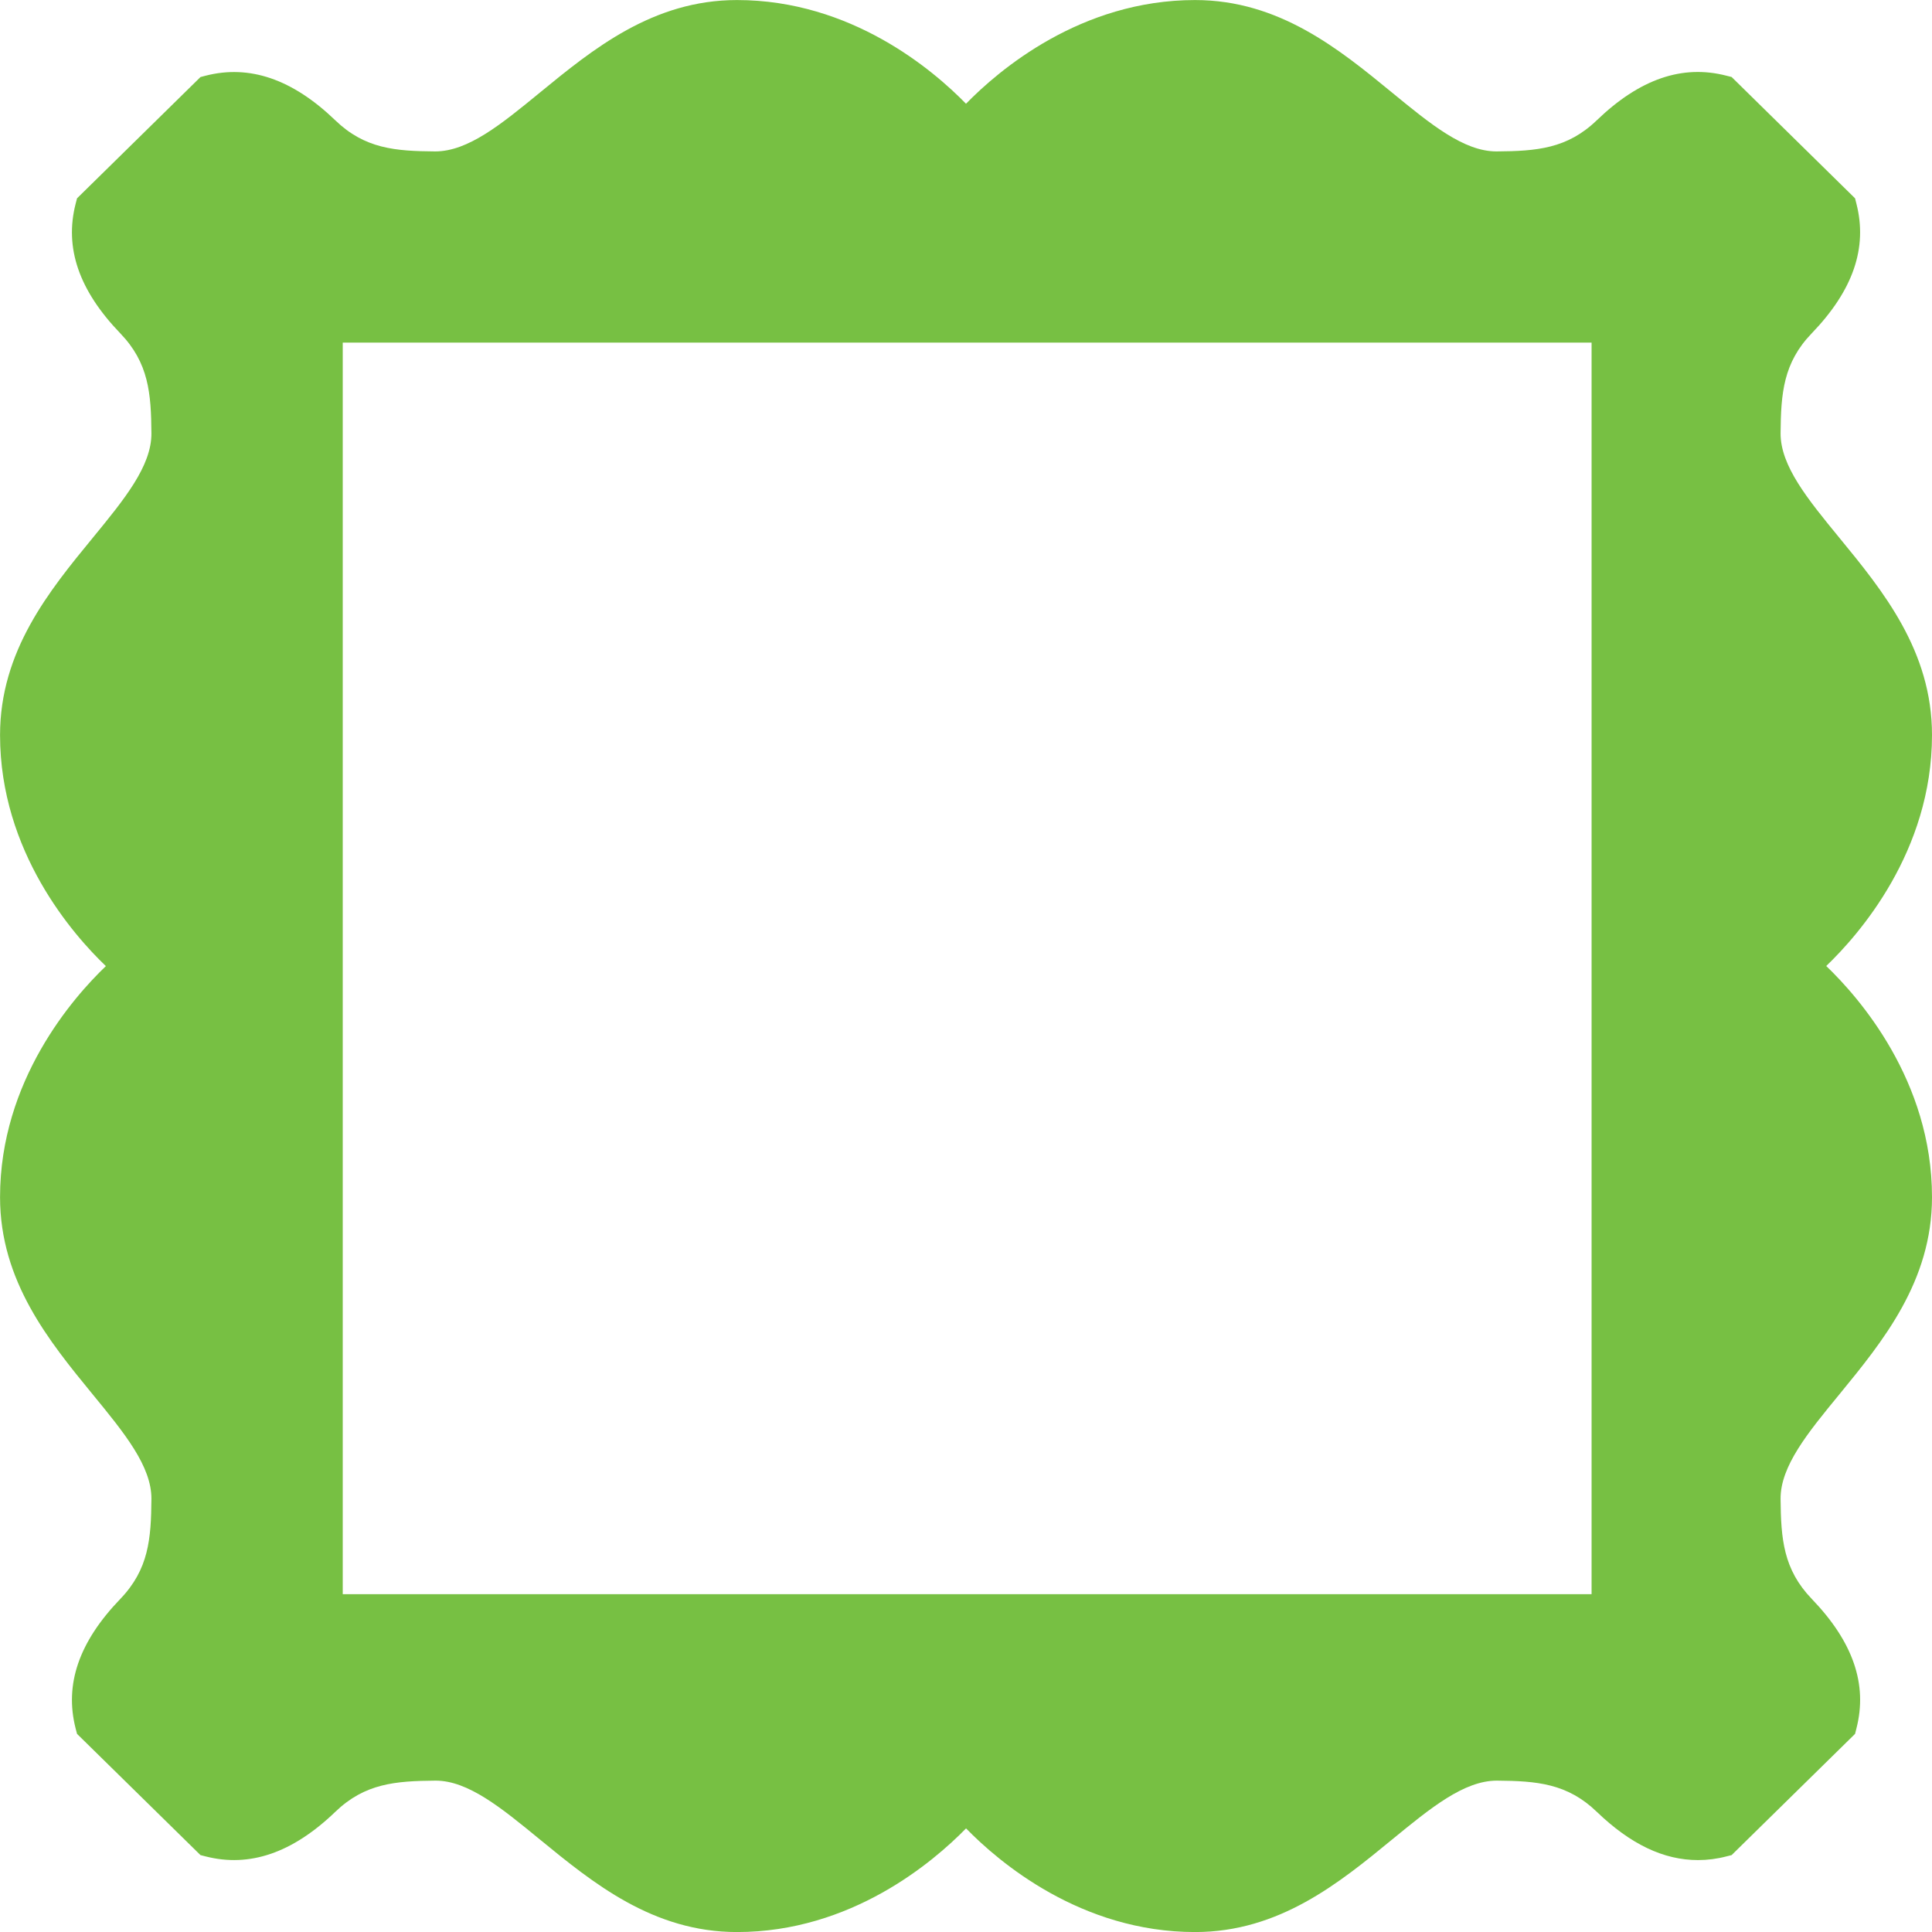 <?xml version="1.0" encoding="UTF-8" standalone="no"?>
<!-- Created with Inkscape (http://www.inkscape.org/) -->

<svg
   xmlns:dc="http://purl.org/dc/elements/1.1/"
   xmlns:cc="http://creativecommons.org/ns#"
   xmlns:rdf="http://www.w3.org/1999/02/22-rdf-syntax-ns#"
   xmlns:svg="http://www.w3.org/2000/svg"
   xmlns="http://www.w3.org/2000/svg"
   xmlns:sodipodi="http://sodipodi.sourceforge.net/DTD/sodipodi-0.dtd"
   xmlns:inkscape="http://www.inkscape.org/namespaces/inkscape"
   width="40"
   height="40"
   id="svg5009"
   version="1.1"
   inkscape:version="0.48.4 r9939"
   sodipodi:docname="presidenciales.svg">
  <defs
     id="defs5011" />
  <sodipodi:namedview
     id="base"
     pagecolor="#ffffff"
     bordercolor="#666666"
     borderopacity="1.0"
     inkscape:pageopacity="0.0"
     inkscape:pageshadow="2"
     inkscape:zoom="1"
     inkscape:cx="-38.429433"
     inkscape:cy="104.77978"
     inkscape:document-units="px"
     inkscape:current-layer="layer1"
     showgrid="false"
     fit-margin-top="0"
     fit-margin-left="0"
     fit-margin-right="0"
     fit-margin-bottom="0"
     inkscape:window-width="1920"
     inkscape:window-height="1028"
     inkscape:window-x="-8"
     inkscape:window-y="-8"
     inkscape:window-maximized="1" />
  <g
     inkscape:label="Capa 1"
     inkscape:groupmode="layer"
     id="layer1"
     transform="translate(-376.089,-681.987)">
    <path
       inkscape:connector-curvature="0"
       d="m 416.089,706.771 c 0,-2.416 -1.514,-4.136 -2.19,-4.784 0.676,-0.648 2.19,-2.367 2.19,-4.783 0,-1.743 -1.018,-2.986 -1.918,-4.083 -0.655,-0.799 -1.221,-1.489 -1.217,-2.166 0.007,-0.825 0.056,-1.457 0.646,-2.068 0.856,-0.89 1.158,-1.768 0.924,-2.683 l -0.028,-0.111 -2.556,-2.512 -0.108,-0.027 c -0.911,-0.235 -1.794,0.067 -2.684,0.924 -0.612,0.588 -1.243,0.638 -2.076,0.644 -0.676,0 -1.363,-0.563 -2.159,-1.216 -1.096,-0.899 -2.339,-1.918 -4.082,-1.918 -2.366,0 -4.063,1.451 -4.742,2.147 -0.678,-0.696 -2.376,-2.147 -4.742,-2.147 -1.743,0 -2.986,1.019 -4.083,1.918 -0.796,0.652 -1.483,1.216 -2.166,1.216 -0.825,-0.006 -1.456,-0.055 -2.067,-0.644 -0.89,-0.856 -1.778,-1.156 -2.684,-0.924 l -0.107,0.028 -2.556,2.511 -0.029,0.112 c -0.234,0.914 0.067,1.792 0.925,2.684 0.588,0.611 0.638,1.243 0.644,2.068 0.005,0.678 -0.561,1.368 -1.216,2.167 -0.9,1.096 -1.918,2.34 -1.918,4.082 0,2.416 1.514,4.136 2.191,4.783 -0.677,0.648 -2.191,2.368 -2.191,4.784 0,1.743 1.02,2.986 1.918,4.083 0.655,0.798 1.22,1.488 1.216,2.165 -0.006,0.826 -0.056,1.457 -0.644,2.07 -0.857,0.89 -1.159,1.768 -0.925,2.683 l 0.029,0.111 2.556,2.51 0.106,0.027 c 0.908,0.232 1.795,-0.068 2.685,-0.923 0.611,-0.589 1.243,-0.639 2.076,-0.646 0.675,0 1.362,0.564 2.158,1.217 1.097,0.898 2.34,1.918 4.083,1.918 2.365,0 4.063,-1.452 4.742,-2.146 0.678,0.695 2.376,2.146 4.742,2.146 1.743,0 2.986,-1.018 4.082,-1.918 0.796,-0.652 1.484,-1.217 2.167,-1.217 0.825,0.007 1.456,0.056 2.068,0.646 0.698,0.671 1.384,0.999 2.095,0.999 10e-4,0 10e-4,0 10e-4,0 0.194,0 0.393,-0.025 0.587,-0.076 l 0.108,-0.027 2.556,-2.51 0.028,-0.111 c 0.235,-0.915 -0.068,-1.793 -0.924,-2.683 -0.589,-0.612 -0.639,-1.244 -0.646,-2.07 -0.005,-0.676 0.561,-1.367 1.217,-2.165 0.898,-1.097 1.918,-2.339 1.918,-4.083 z m -7.048,-17.691 v 25.913 h -25.856 v -25.913 h 25.856 z"
       id="path3220"
       style="fill:#77c043;fill-opacity:1" />
  </g>
</svg>
